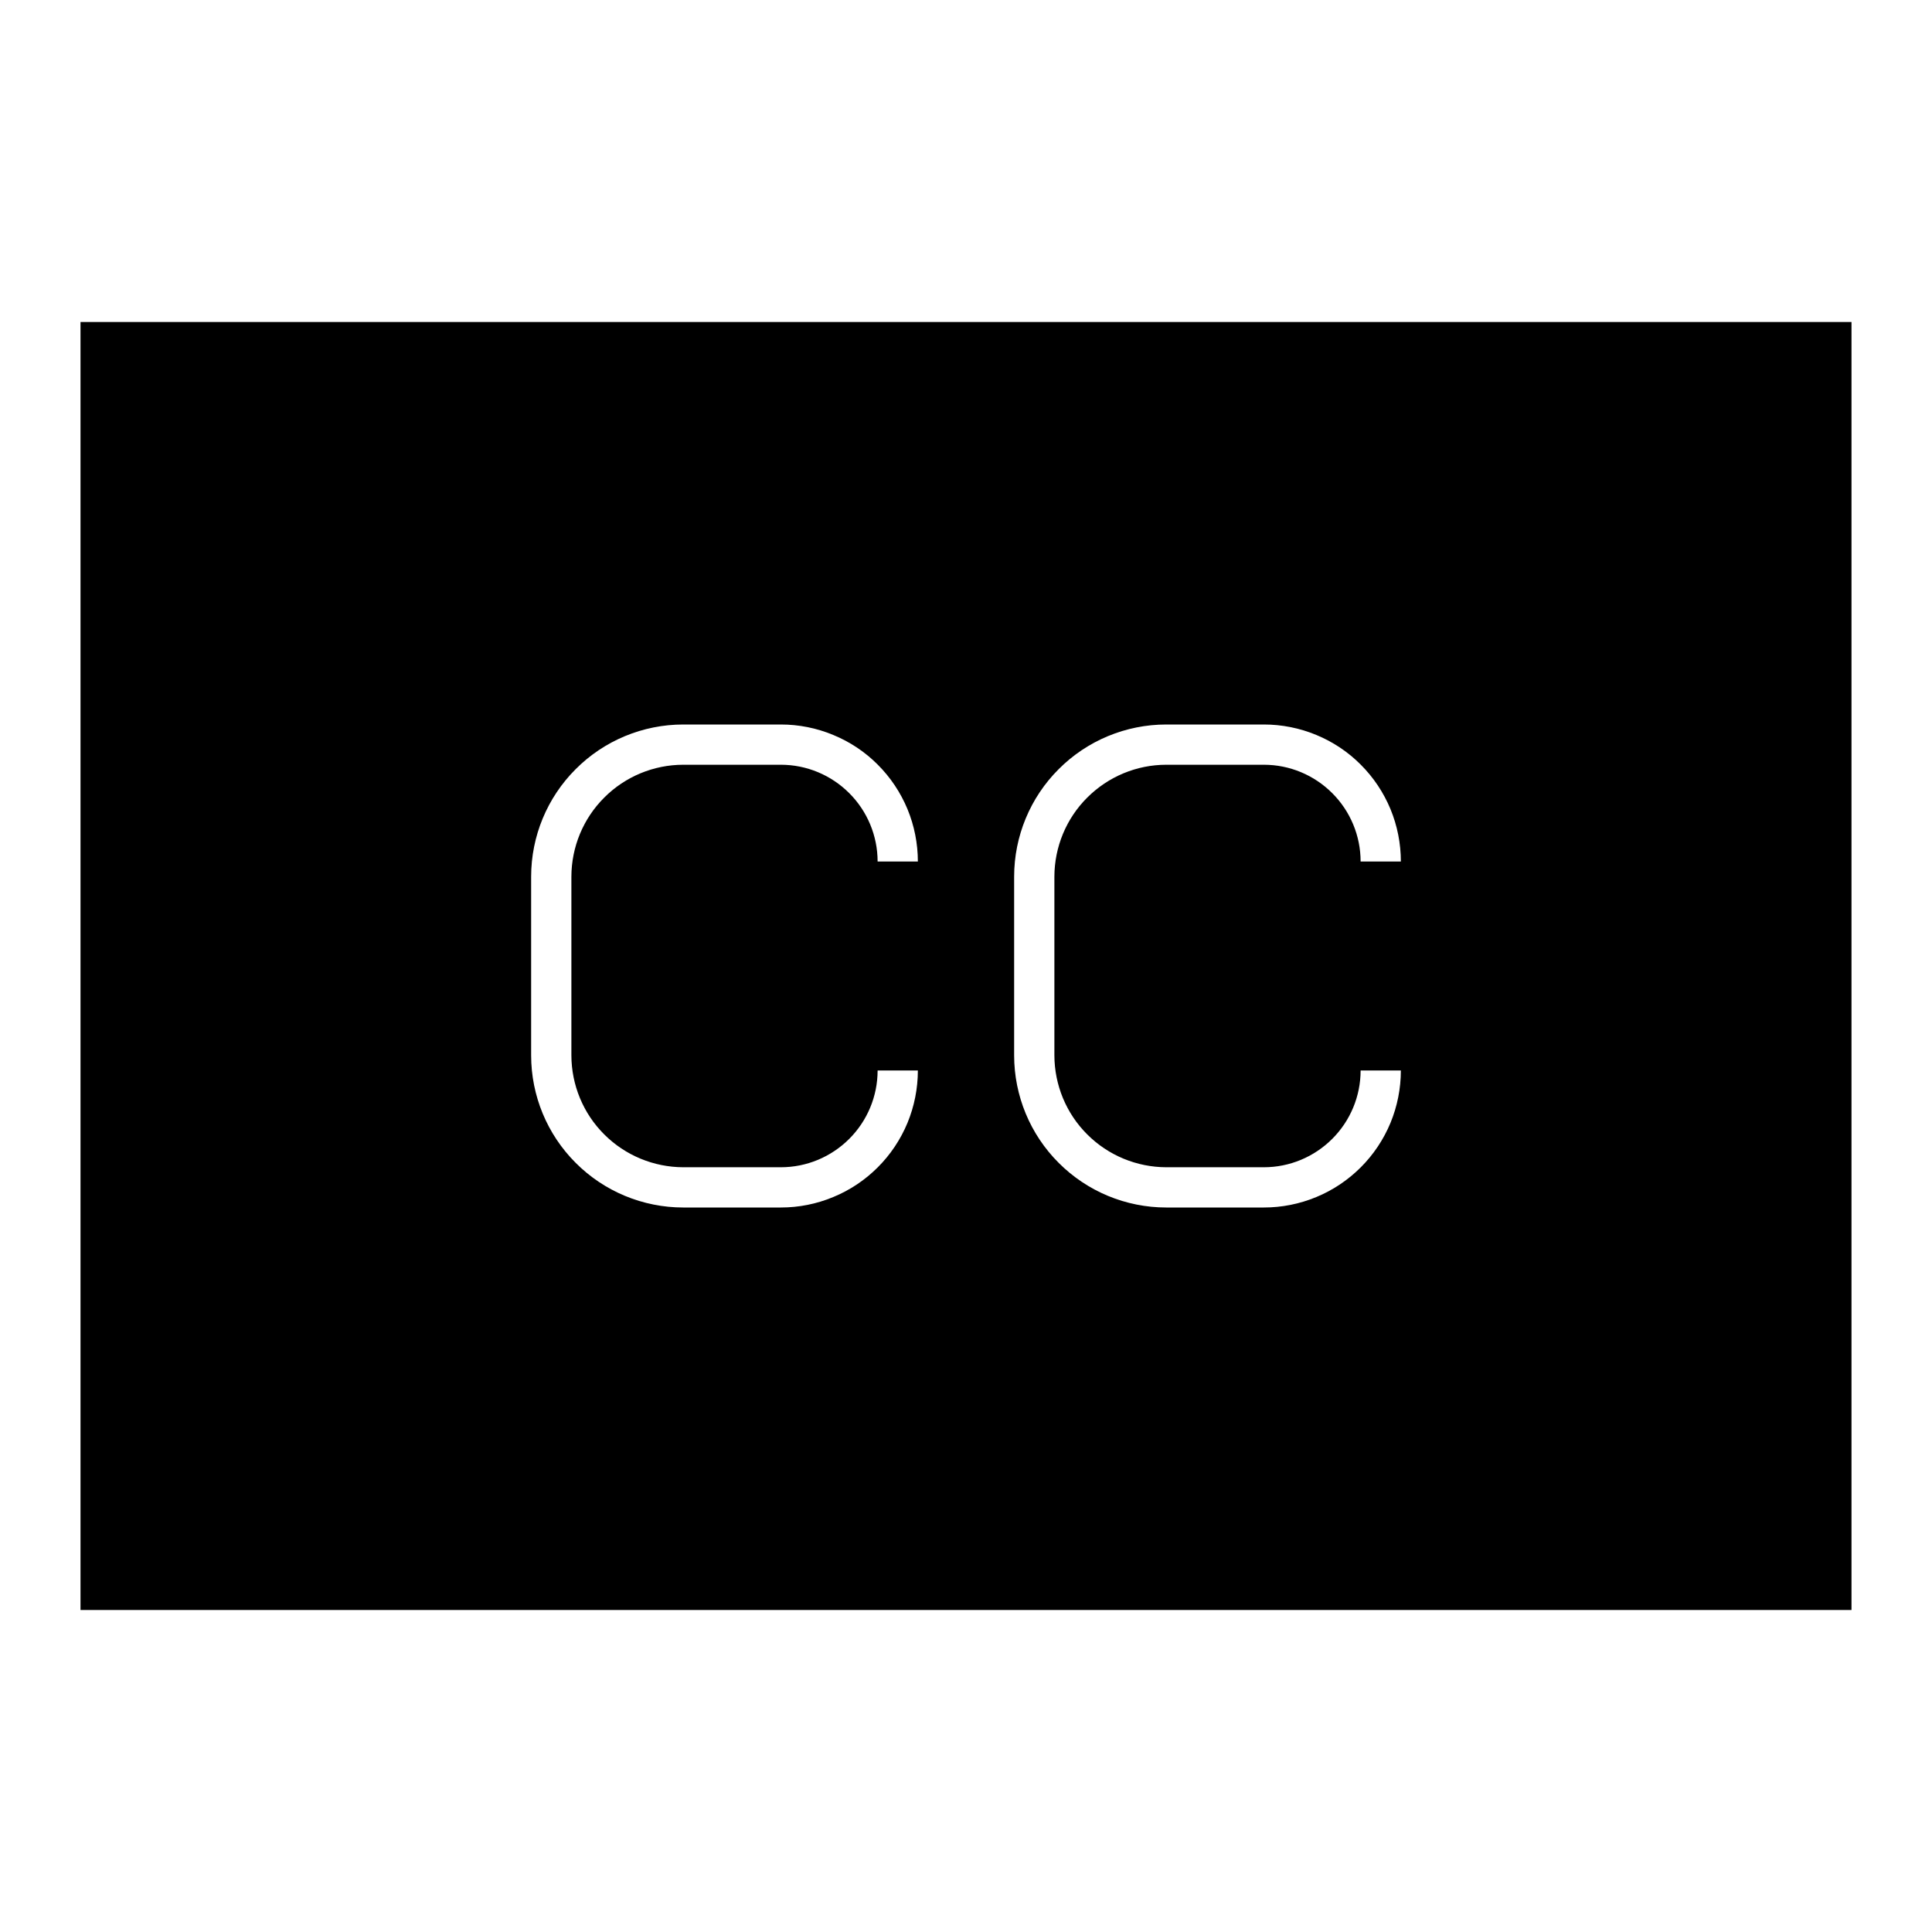<svg width="24" height="24" viewBox="0 0 24 24" fill="none" xmlns="http://www.w3.org/2000/svg">
<path d="M1 4V20H23V4H1ZM8.488 14.5H9.7C10.019 14.5 10.324 14.373 10.55 14.147C10.775 13.922 10.902 13.617 10.902 13.298H11.402C11.402 13.521 11.358 13.743 11.273 13.949C11.187 14.156 11.062 14.343 10.904 14.501C10.746 14.659 10.558 14.785 10.351 14.87C10.145 14.956 9.924 15 9.7 15H8.488C7.987 15 7.506 14.801 7.152 14.446C6.797 14.092 6.598 13.611 6.598 13.11V10.89C6.598 10.389 6.797 9.908 7.152 9.554C7.506 9.199 7.987 9 8.488 9H9.7C9.924 9 10.145 9.044 10.351 9.13C10.558 9.215 10.746 9.34 10.904 9.499C11.062 9.657 11.187 9.844 11.273 10.051C11.358 10.257 11.402 10.479 11.402 10.702H10.902C10.902 10.383 10.775 10.078 10.55 9.853C10.324 9.627 10.019 9.5 9.7 9.5H8.488C8.12 9.5 7.766 9.647 7.506 9.908C7.245 10.168 7.099 10.521 7.098 10.89V13.11C7.099 13.479 7.245 13.832 7.506 14.092C7.767 14.353 8.12 14.499 8.488 14.5ZM14.488 14.5H15.7C16.019 14.5 16.324 14.373 16.55 14.147C16.775 13.922 16.902 13.617 16.902 13.298H17.402C17.402 13.521 17.358 13.743 17.273 13.949C17.187 14.156 17.062 14.343 16.904 14.501C16.746 14.659 16.558 14.785 16.352 14.87C16.145 14.956 15.924 15 15.7 15H14.488C13.987 15 13.506 14.801 13.152 14.446C12.797 14.092 12.598 13.611 12.598 13.11V10.89C12.598 10.389 12.797 9.908 13.152 9.554C13.506 9.199 13.987 9 14.488 9H15.7C15.924 9 16.145 9.044 16.352 9.13C16.558 9.215 16.746 9.34 16.904 9.499C17.062 9.657 17.187 9.844 17.273 10.051C17.358 10.257 17.402 10.479 17.402 10.702H16.902C16.902 10.383 16.775 10.078 16.55 9.853C16.324 9.627 16.019 9.5 15.7 9.5H14.488C14.12 9.5 13.767 9.647 13.506 9.908C13.245 10.168 13.099 10.521 13.098 10.89V13.11C13.099 13.479 13.245 13.832 13.506 14.092C13.767 14.353 14.12 14.499 14.488 14.5Z" fill="black"/>
</svg>
